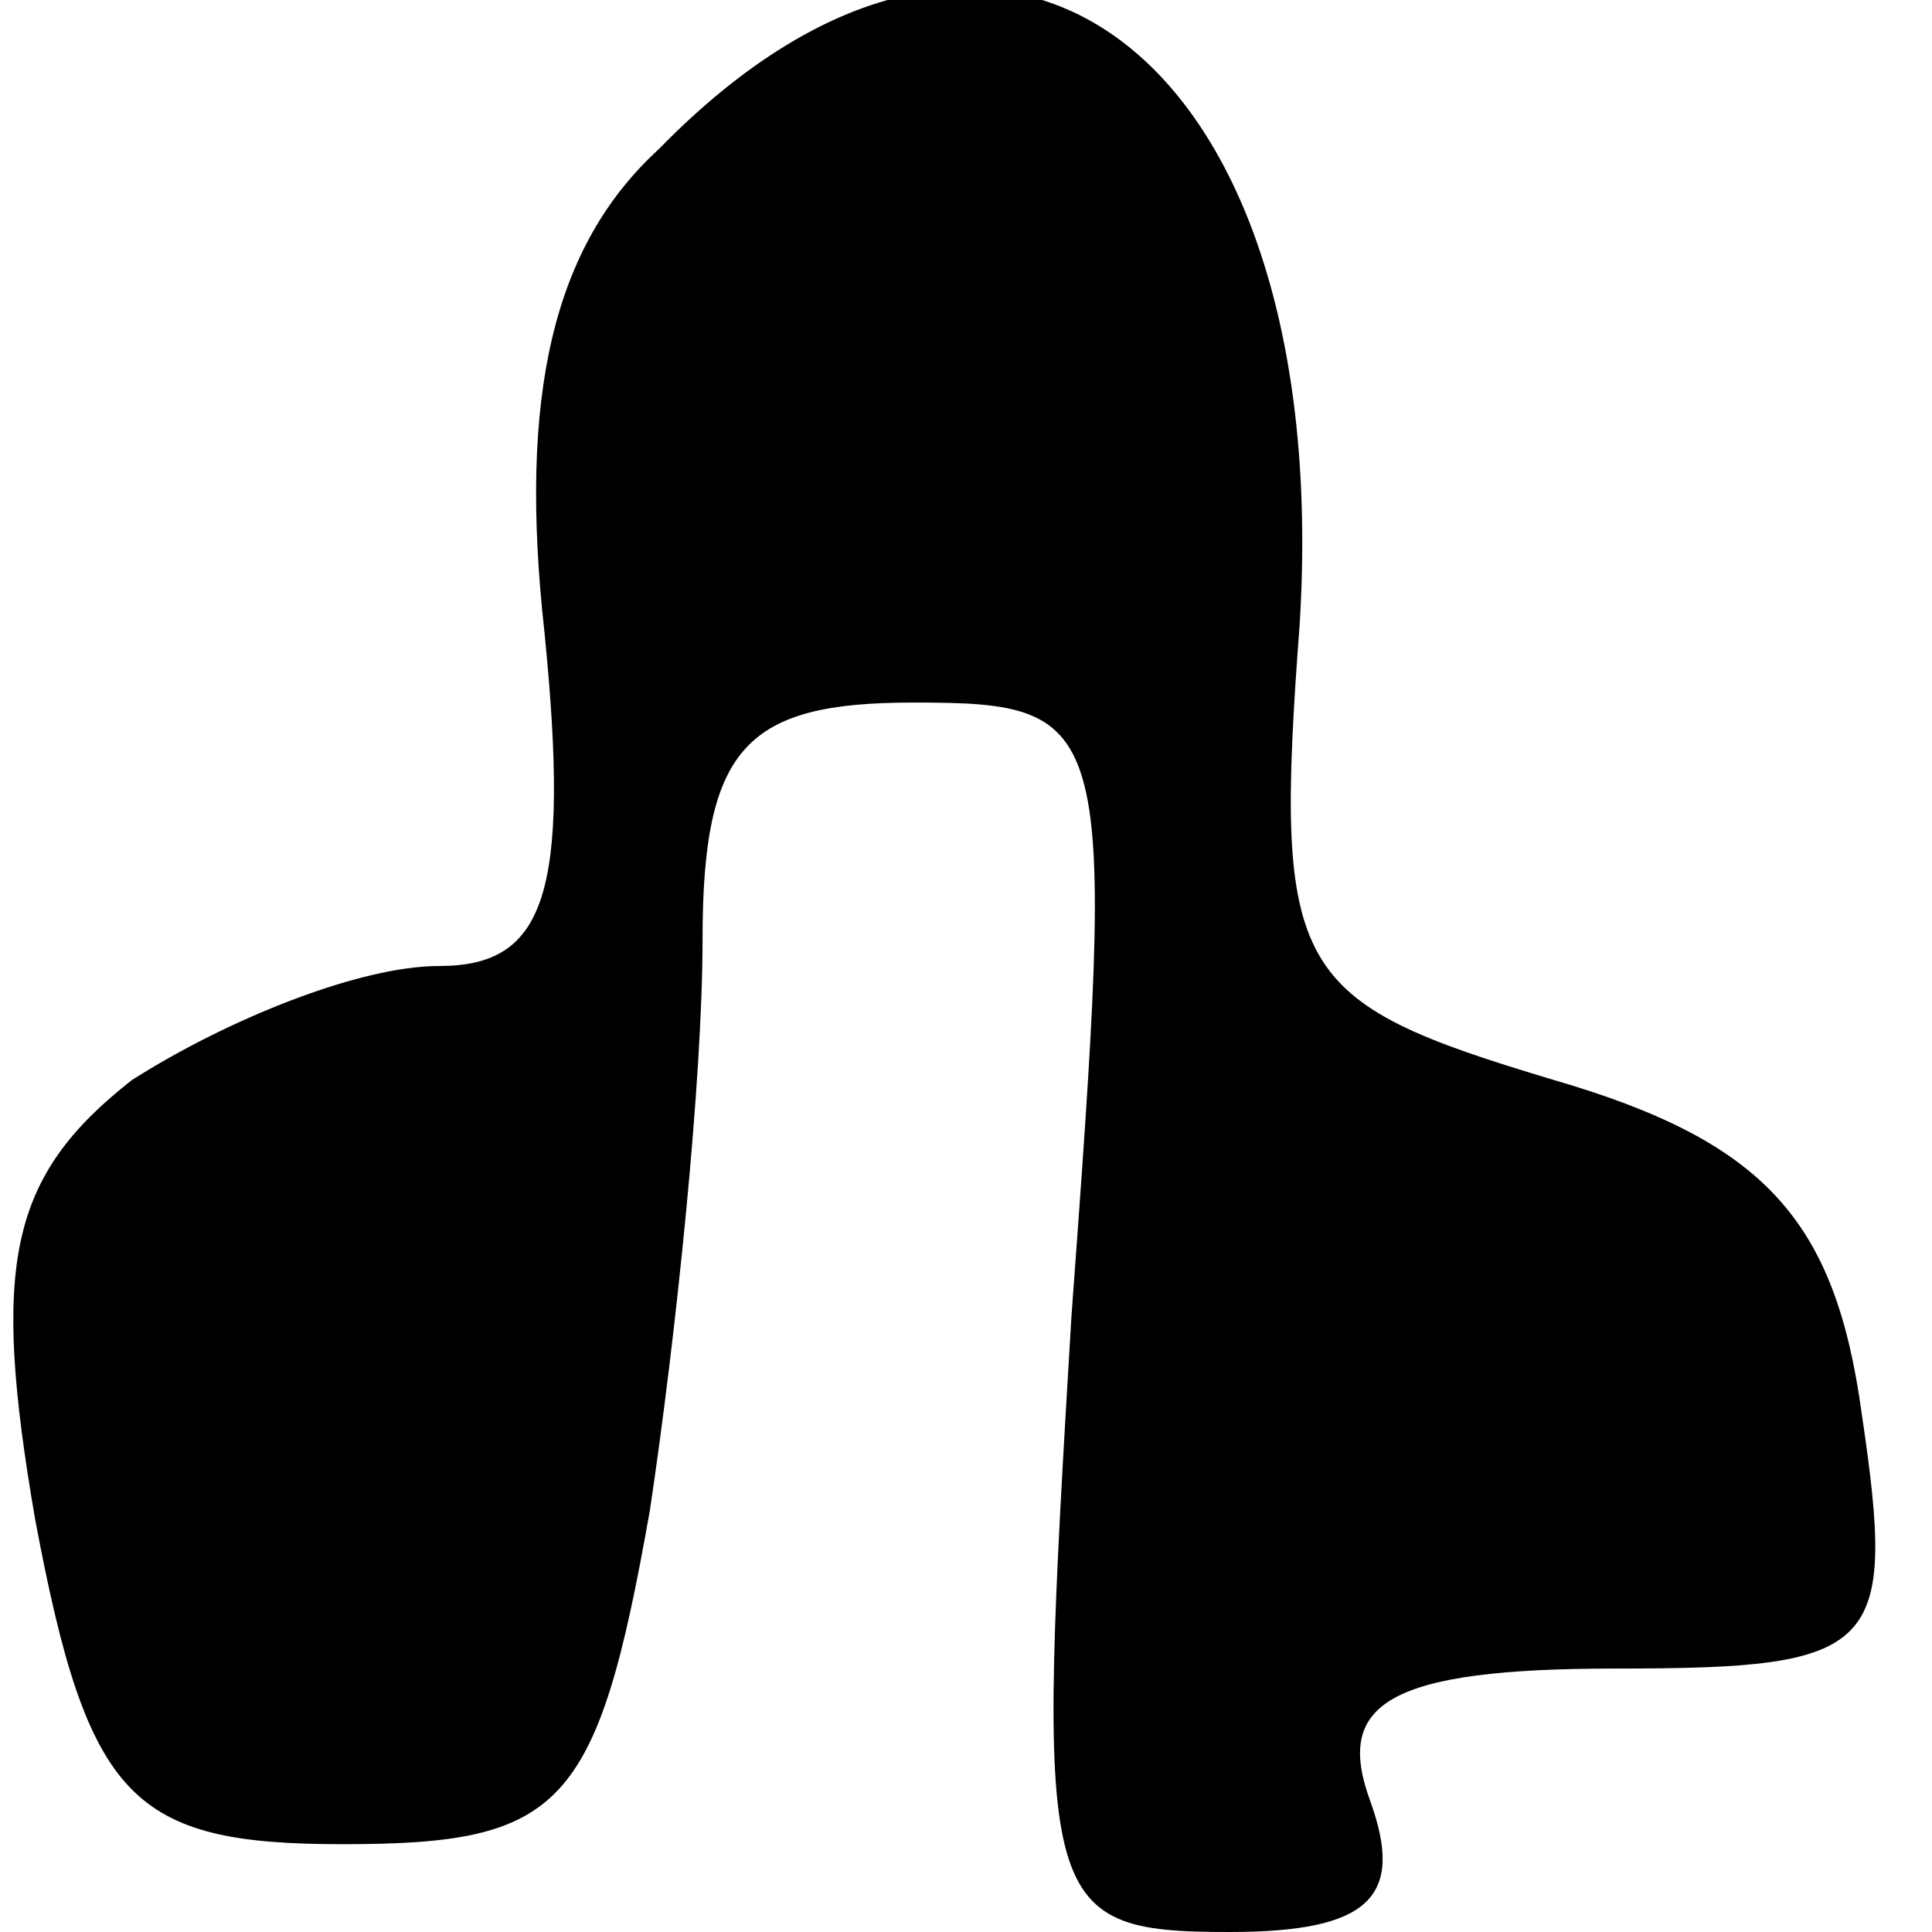 <?xml version="1.0" standalone="no"?>
<!DOCTYPE svg PUBLIC "-//W3C//DTD SVG 20010904//EN"
 "http://www.w3.org/TR/2001/REC-SVG-20010904/DTD/svg10.dtd">
<svg version="1.0" xmlns="http://www.w3.org/2000/svg"
 width="22pt" height="22pt" viewBox="0 0 22 22"
 preserveAspectRatio="xMidYMid meet">
<g transform="translate(0,22) scale(0.1,-0.1)"
fill="#000000" stroke="none">
<path fill="#000000" stroke="none" d="M75 203 c-12 -11 -16 -28 -13 -55 3
-30 0 -38 -12 -38 -9 0 -24 -6 -35 -13 -14 -11 -16 -21 -11 -50 6 -32 11 -37
35 -37 25 0 29 4 35 38 3 20 6 49 6 65 0 22 5 27 24 27 23 0 23 -2 18 -70 -4
-67 -4 -70 18 -70 16 0 20 4 16 15 -4 11 2 15 28 15 30 0 32 2 28 29 -3 22
-11 31 -35 38 -30 9 -32 12 -29 52 4 65 -34 94 -73 54z"/>
</g>
</svg>
